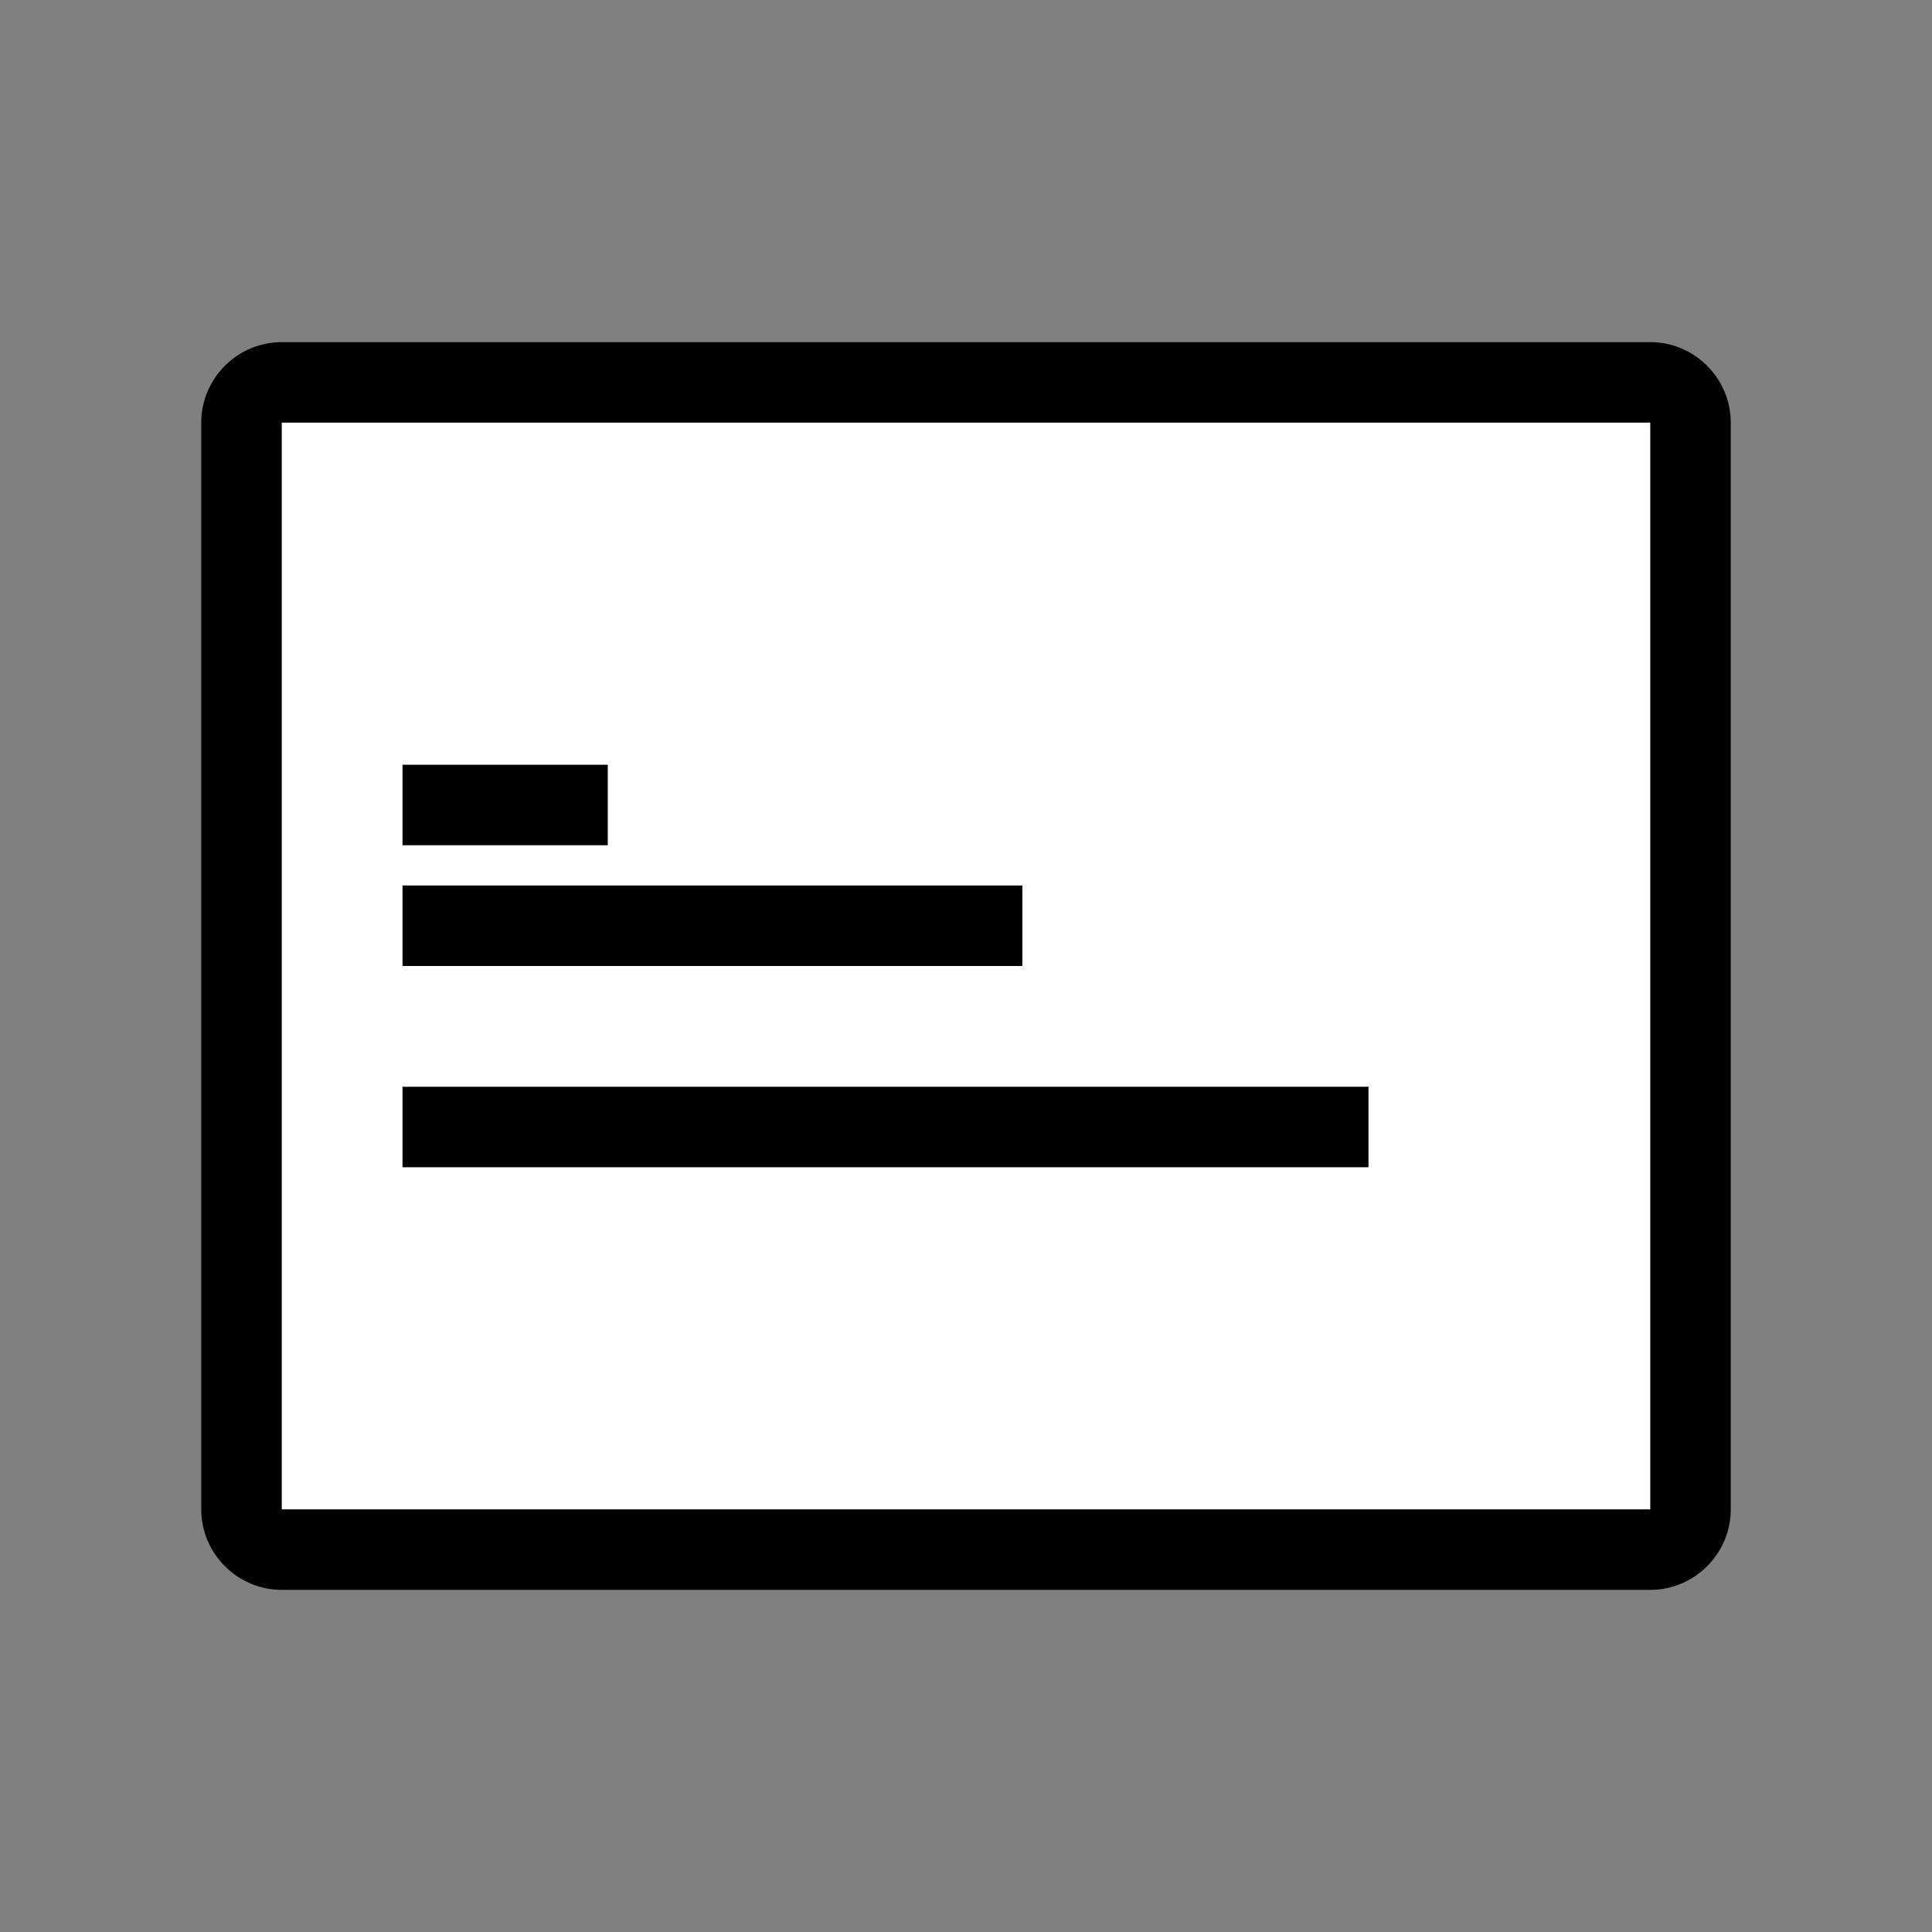 <?xml version="1.0" encoding="utf-8"?>
<!-- Generator: Adobe Illustrator 23.1.0, SVG Export Plug-In . SVG Version: 6.00 Build 0)  -->
<svg version="1.1" id="Layer_1" xmlns="http://www.w3.org/2000/svg" xmlns:xlink="http://www.w3.org/1999/xlink" x="0px" y="0px"
	 viewBox="0 0 48 48" style="enable-background:new 0 0 48 48;" xml:space="preserve">
<rect x="0" y="0" width="48" height="48" fill="#808080" stroke="none"/>
<style type="text/css">
	.st0{fill:#FFFFFF;}
	.st1{fill:none;stroke:#000000;stroke-width:2;stroke-miterlimit:10;}
</style>
<g>
	<path class="st0" d="M7,38.5c-0.5,0-1-0.4-1-1v-27c0-0.5,0.4-1,1-1h34c0.5,0,1,0.4,1,1v27c0,0.5-0.4,1-1,1H7z"/>
	<path d="M41,10.5l0,27l-34,0l0-27H41 M41,8.5H7c-1.1,0-2,0.9-2,2v27c0,1.1,0.9,2,2,2h34c1.1,0,2-0.9,2-2v-27
		C43,9.4,42.1,8.5,41,8.5L41,8.5z"/>
</g>
<g>
	<line class="st1" x1="10" y1="20" x2="15.1" y2="20"/>
</g>
<g>
	<line class="st1" x1="10" y1="23" x2="25.4" y2="23"/>
</g>
<g>
	<line class="st1" x1="10" y1="28" x2="34" y2="28"/>
</g>
</svg>
